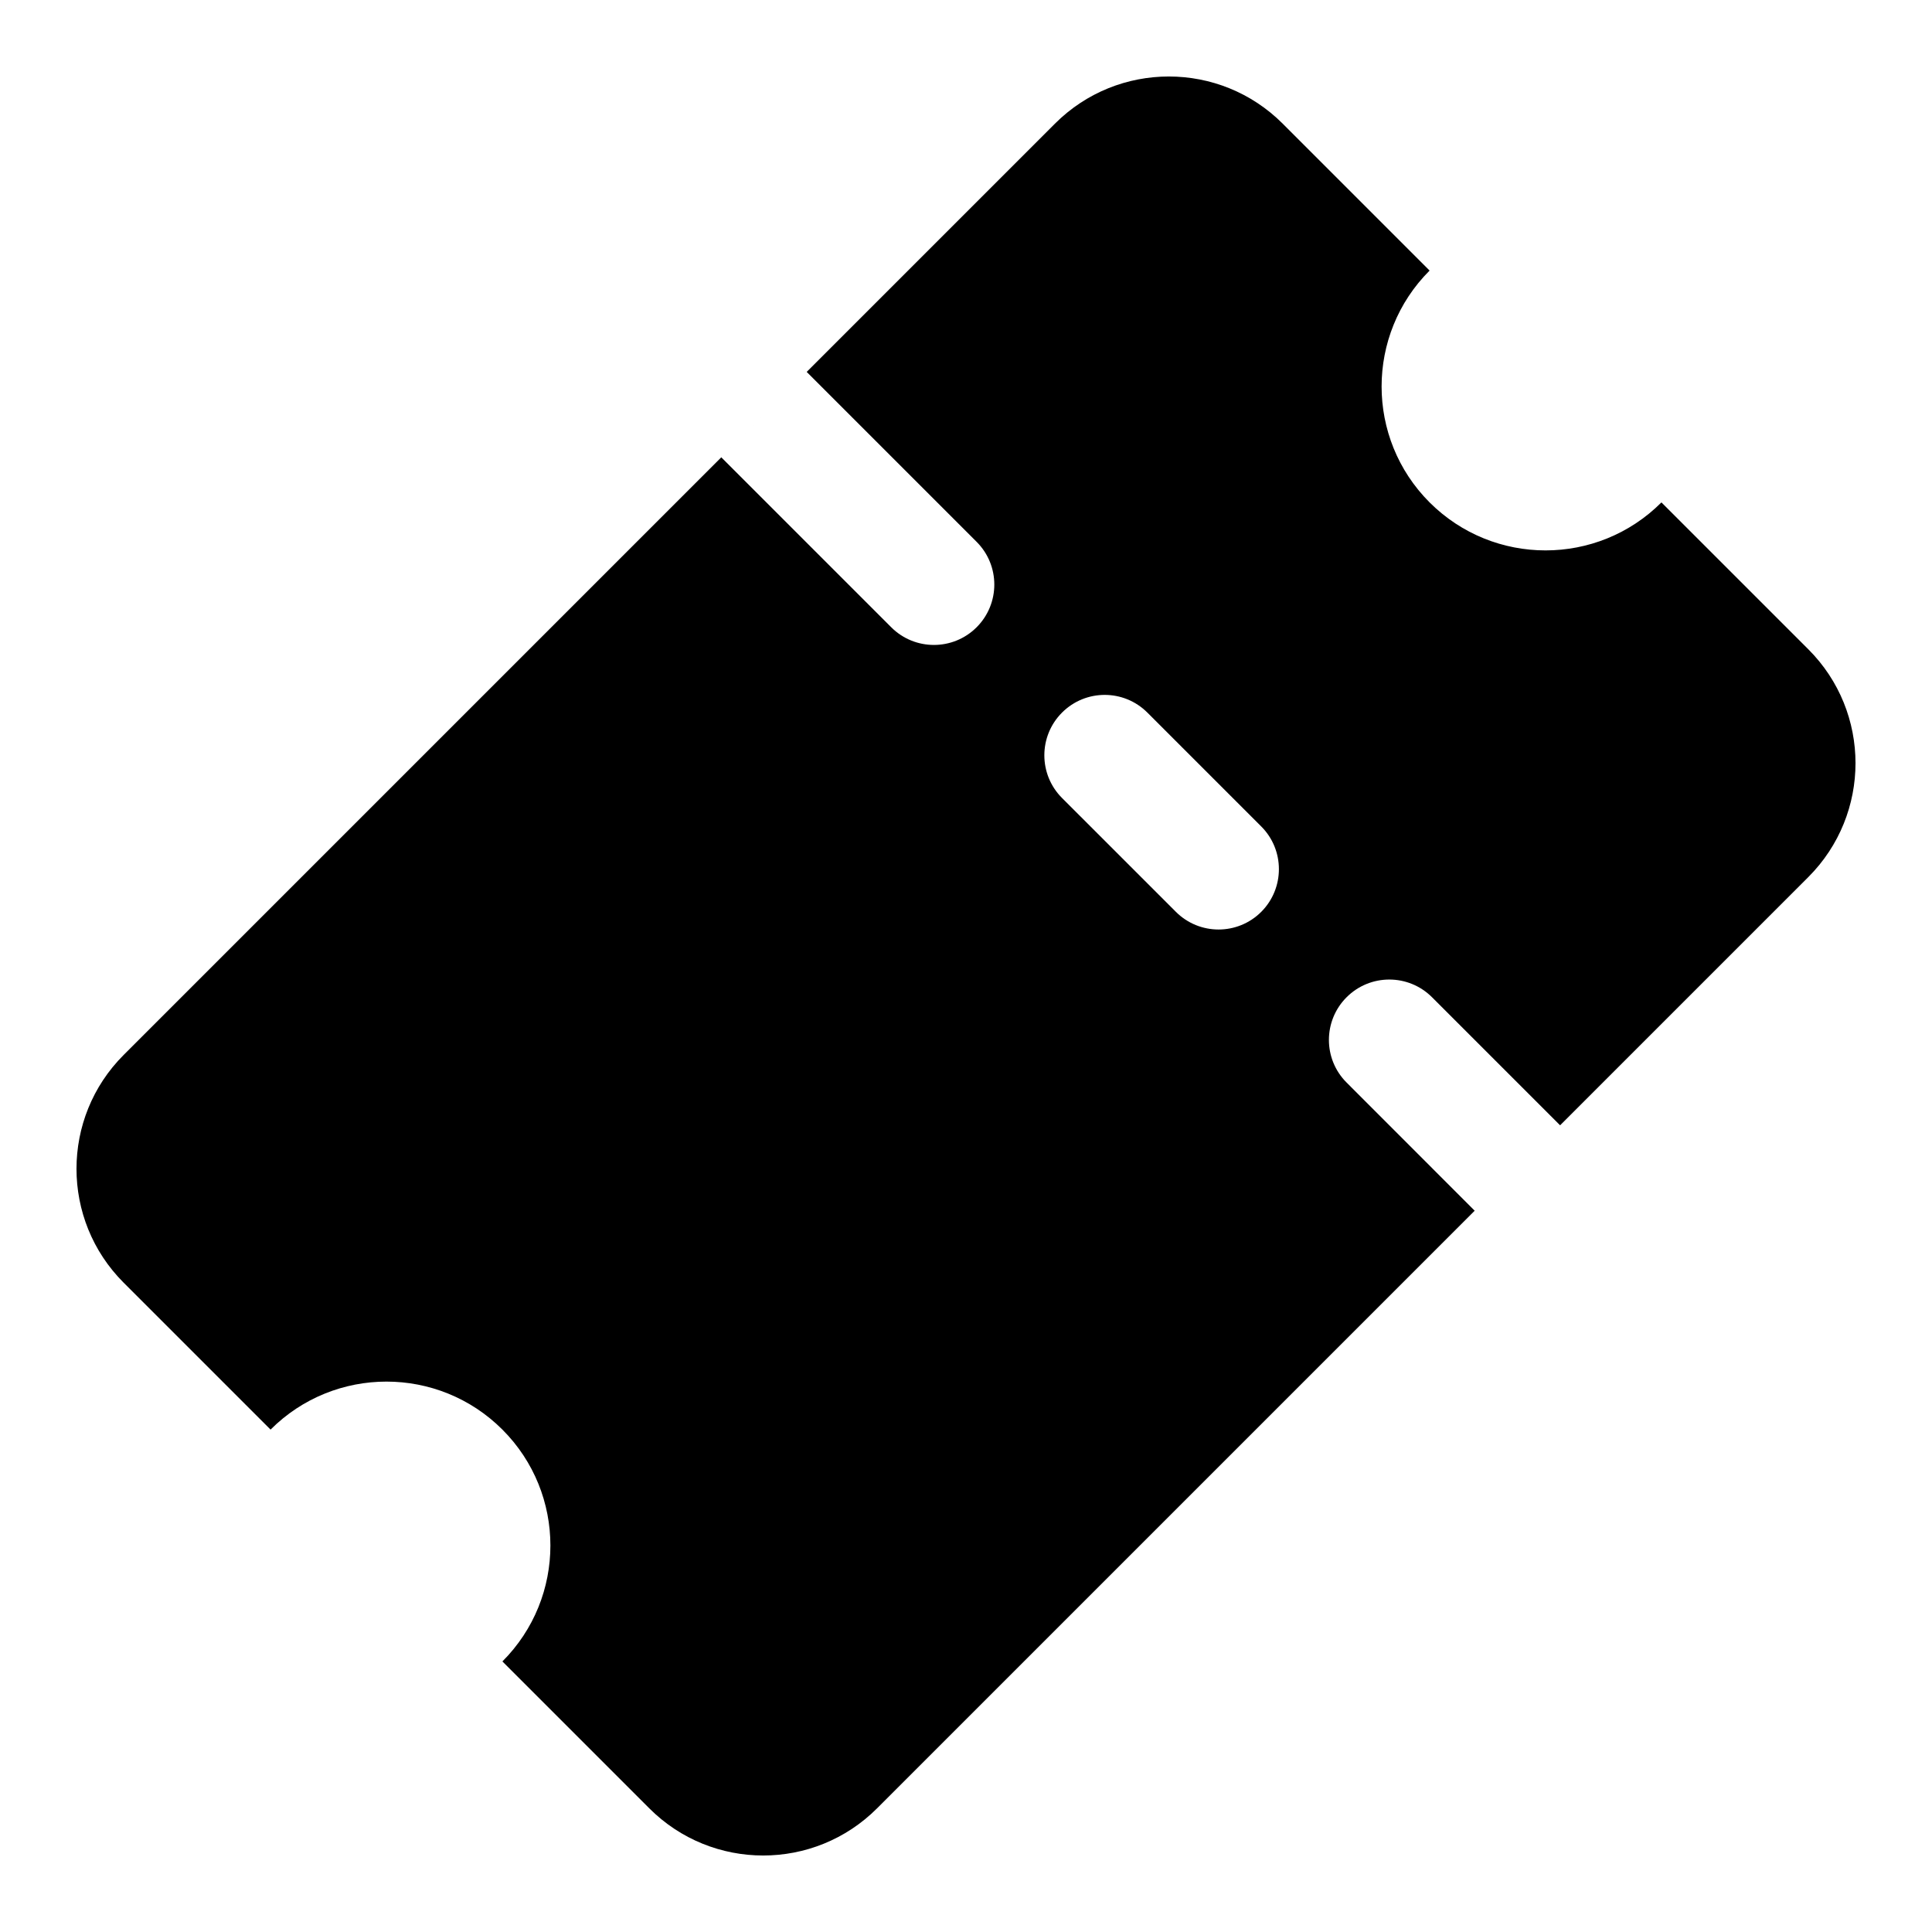 <svg width="24" height="24" viewBox="0 0 24 24" fill="none" xmlns="http://www.w3.org/2000/svg">
<g clip-path="url(#clip0_384_4120)">
<path d="M1.536 15.934C0.755 15.153 0.755 13.886 1.536 13.105L13.105 1.536C13.886 0.755 15.153 0.755 15.934 1.536L17.759 3.361C16.964 4.156 16.964 5.446 17.759 6.241C18.555 7.036 19.844 7.036 20.639 6.241L22.464 8.066C23.245 8.847 23.245 10.113 22.464 10.895L19.38 13.979L17.789 12.388C17.496 12.095 17.021 12.095 16.728 12.388C16.435 12.681 16.435 13.156 16.728 13.448L18.319 15.04L10.895 22.464C10.114 23.245 8.847 23.245 8.066 22.464L6.241 20.639C7.036 19.844 7.036 18.554 6.241 17.759C5.446 16.964 4.156 16.964 3.361 17.759L1.536 15.934ZM10.021 4.62L8.96 5.681L11.071 7.792C11.364 8.085 11.839 8.085 12.132 7.792C12.425 7.499 12.425 7.024 12.132 6.731L10.021 4.62ZM13.193 8.852C12.9 9.145 12.9 9.62 13.193 9.913L14.607 11.327C14.9 11.62 15.375 11.62 15.668 11.327C15.96 11.034 15.96 10.559 15.668 10.267L14.253 8.852C13.96 8.559 13.486 8.559 13.193 8.852Z" fill="black"/>
</g>
<defs>
<clipPath id="clip0_384_4120">
<rect width="24" height="24" fill="white"/>
</clipPath>
</defs>
</svg>
